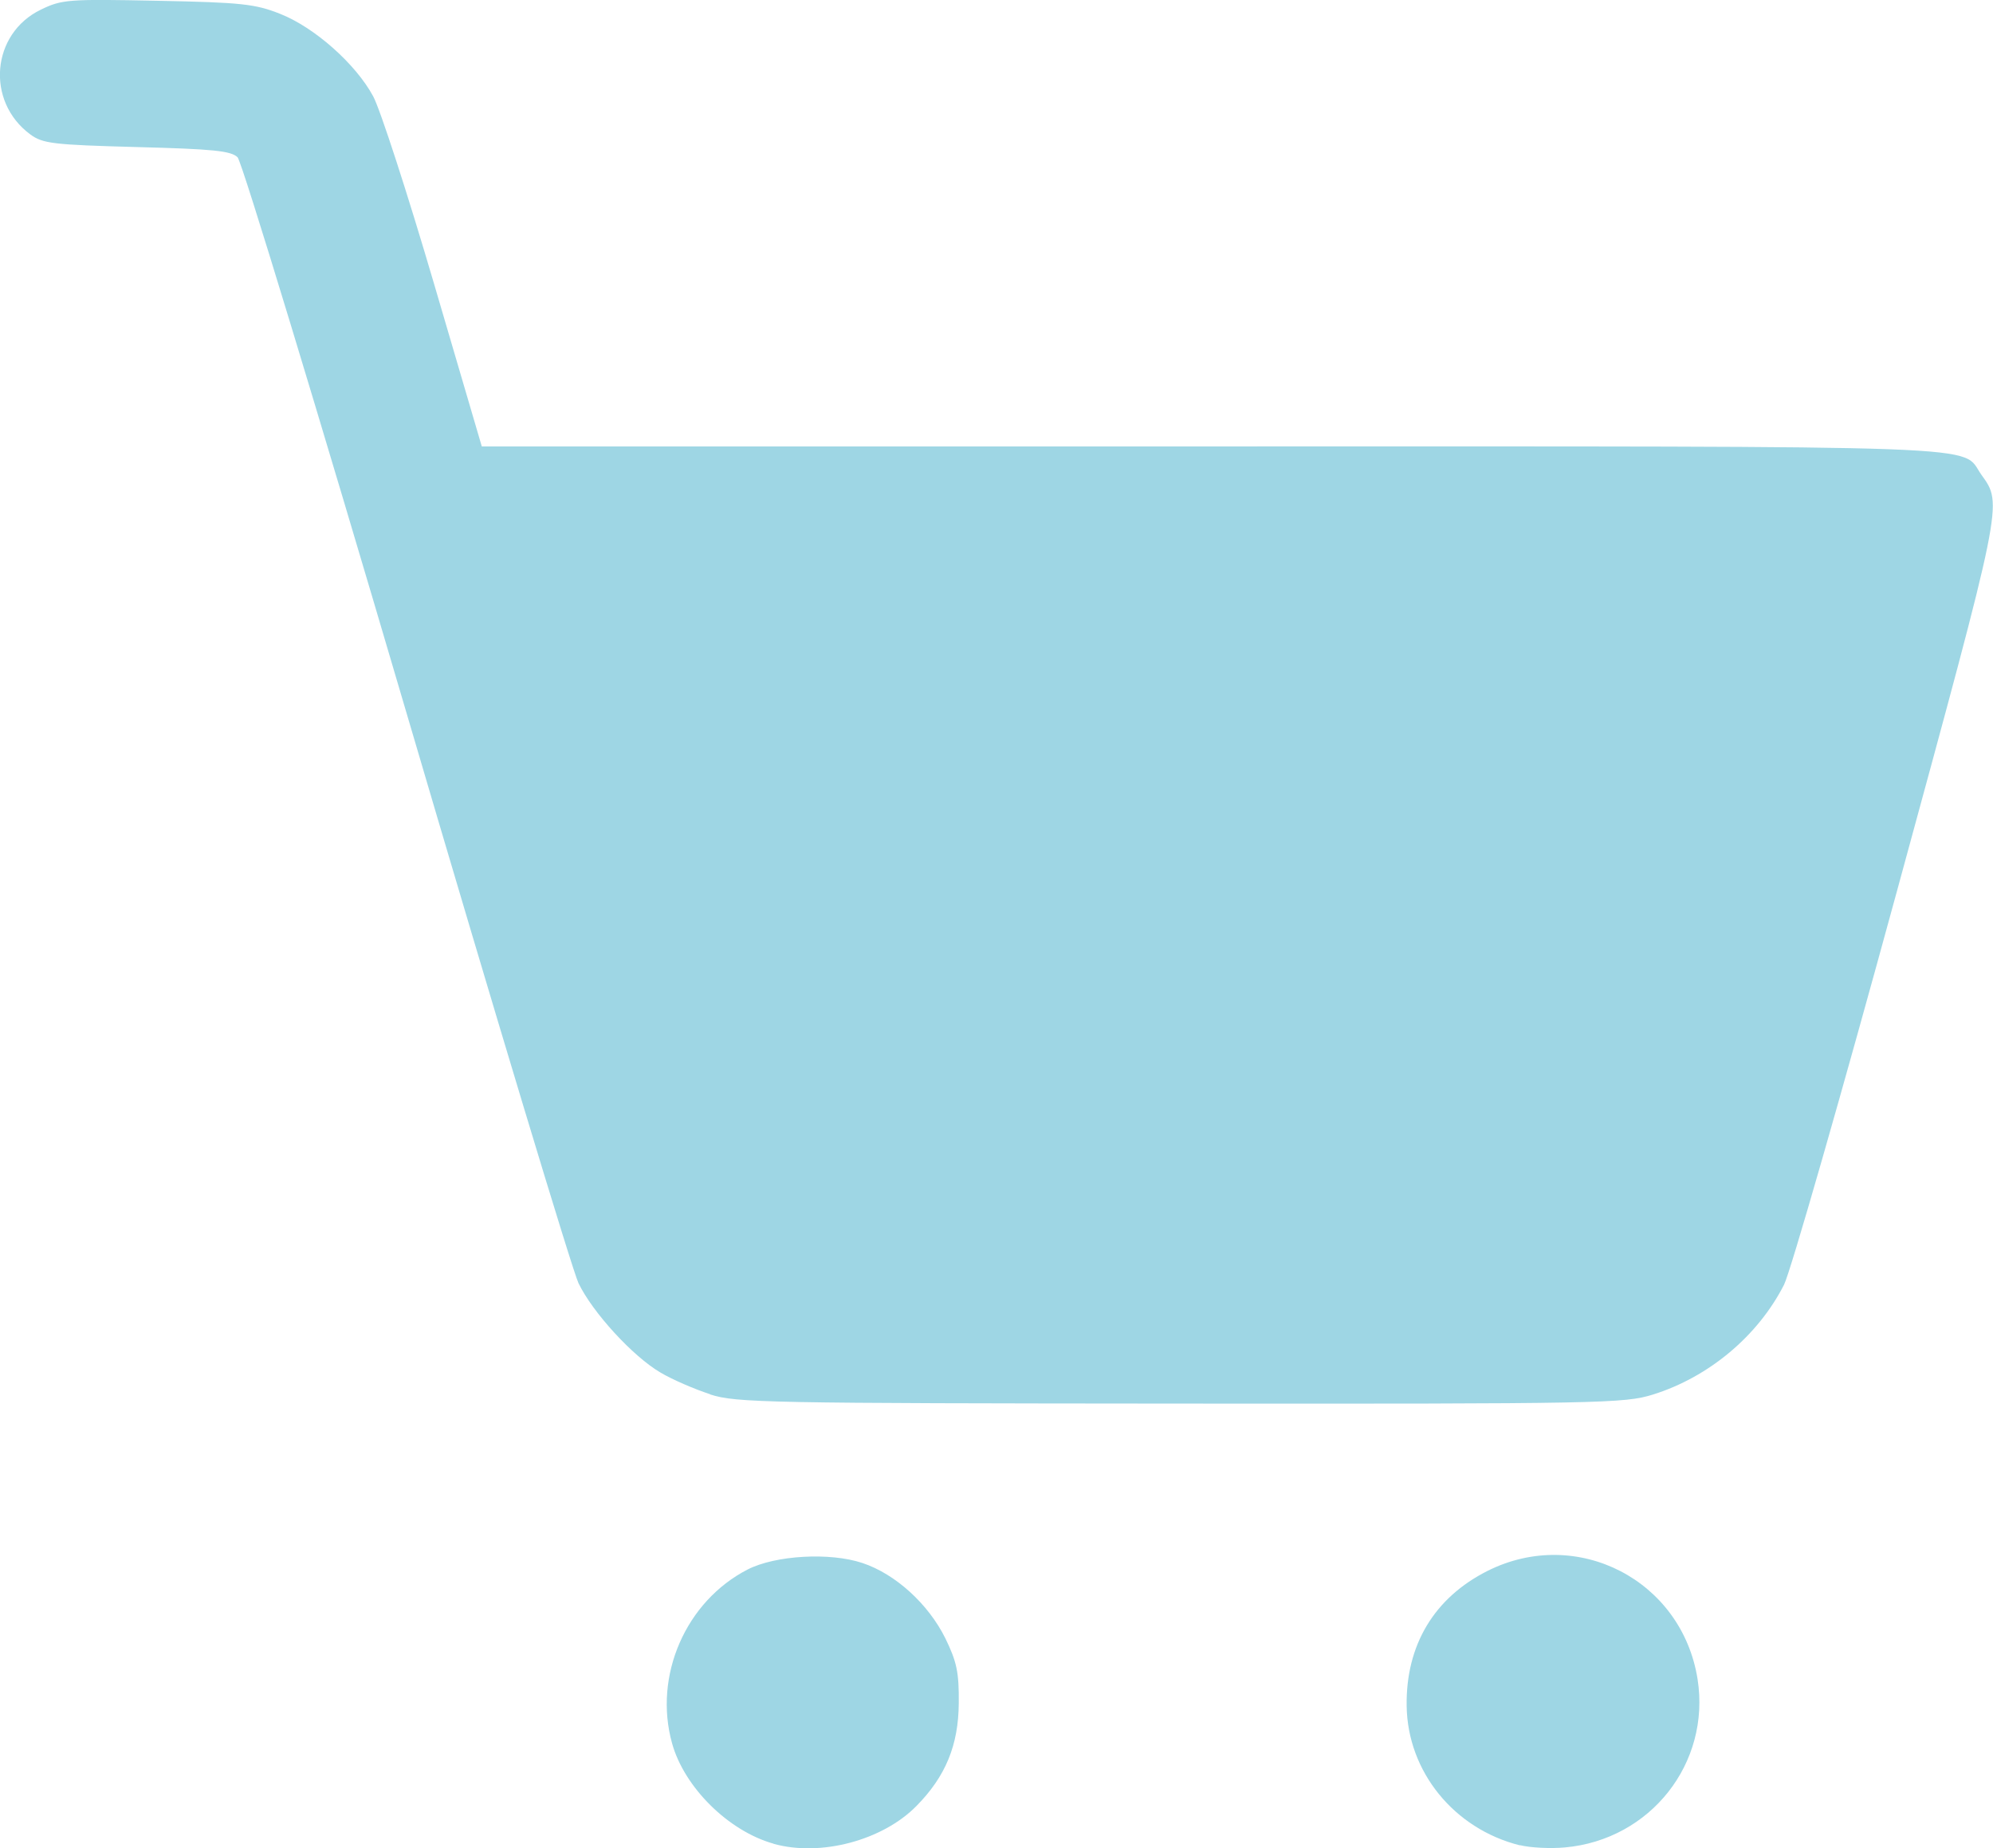 <?xml version="1.0" encoding="UTF-8" standalone="no"?>
<!-- Created with Inkscape (http://www.inkscape.org/) -->

<svg
   width="50"
   height="46.365"
   viewBox="0 0 13.229 12.267"
   version="1.1"
   id="svg5"
   inkscape:version="1.1.1 (3bf5ae0d25, 2021-09-20)"
   sodipodi:docname="shopping_cart.svg"
   xmlns:inkscape="http://www.inkscape.org/namespaces/inkscape"
   xmlns:sodipodi="http://sodipodi.sourceforge.net/DTD/sodipodi-0.dtd"
   xmlns="http://www.w3.org/2000/svg"
   xmlns:svg="http://www.w3.org/2000/svg">
  <sodipodi:namedview
     id="namedview7"
     pagecolor="#ffffff"
     bordercolor="#ffd5e6"
     borderopacity="1.0"
     inkscape:pageshadow="2"
     inkscape:pageopacity="0.0"
     inkscape:pagecheckerboard="0"
     inkscape:document-units="mm"
     showgrid="false"
     units="px"
     width="793.701px"
     fit-margin-top="0"
     fit-margin-left="0"
     fit-margin-right="0"
     fit-margin-bottom="0"
     inkscape:zoom="5.8725029"
     inkscape:cx="-10.217109"
     inkscape:cy="6.5559781"
     inkscape:window-width="1920"
     inkscape:window-height="1009"
     inkscape:window-x="-8"
     inkscape:window-y="-8"
     inkscape:window-maximized="1"
     inkscape:current-layer="layer1"
     showguides="false" />
  <defs
     id="defs2" />
  <g
     inkscape:label="Слой 1"
     inkscape:groupmode="layer"
     id="layer1"
     transform="translate(-100.71,-77.245)">
    <path
       style="fill:#9ed6e4;stroke-width:0.033"
       d="m 105.844,89.482 c -0.299,-0.084 -0.592,-0.374 -0.673,-0.666 -0.125,-0.449 0.091,-0.943 0.502,-1.154 0.184,-0.094 0.545,-0.115 0.761,-0.043 0.22,0.073 0.438,0.272 0.551,0.5 0.076,0.156 0.091,0.226 0.089,0.431 -0.002,0.278 -0.087,0.485 -0.28,0.681 -0.225,0.23 -0.638,0.339 -0.949,0.252 z m 4.954,0.011 c -0.436,-0.109 -0.745,-0.489 -0.751,-0.925 -0.006,-0.404 0.183,-0.719 0.538,-0.897 0.594,-0.297 1.289,0.062 1.393,0.719 0.088,0.558 -0.313,1.066 -0.88,1.117 -0.097,0.009 -0.232,0.002 -0.299,-0.015 z m -5.374,-2.994 c -0.102,-0.033 -0.251,-0.097 -0.33,-0.144 -0.183,-0.107 -0.45,-0.398 -0.544,-0.593 -0.04,-0.083 -0.554,-1.786 -1.142,-3.786 -0.588,-1.999 -1.092,-3.659 -1.121,-3.687 -0.043,-0.043 -0.163,-0.055 -0.668,-0.068 -0.557,-0.015 -0.625,-0.023 -0.708,-0.084 -0.297,-0.219 -0.259,-0.669 0.07,-0.828 0.14,-0.068 0.181,-0.071 0.775,-0.059 0.556,0.011 0.648,0.021 0.814,0.087 0.228,0.09 0.501,0.332 0.617,0.547 0.047,0.087 0.228,0.645 0.403,1.241 l 0.318,1.083 h 4.851 c 5.308,0 4.96,-0.013 5.103,0.188 0.142,0.199 0.149,0.162 -0.562,2.769 -0.368,1.348 -0.705,2.521 -0.748,2.607 -0.173,0.34 -0.499,0.613 -0.87,0.729 -0.189,0.059 -0.342,0.062 -3.136,0.06 -2.75,-0.002 -2.949,-0.005 -3.123,-0.061 z"
       id="path1069"
       sodipodi:nodetypes="ccsccccccccscccccccccccccccccssccsccc" />
  </g>
</svg>
